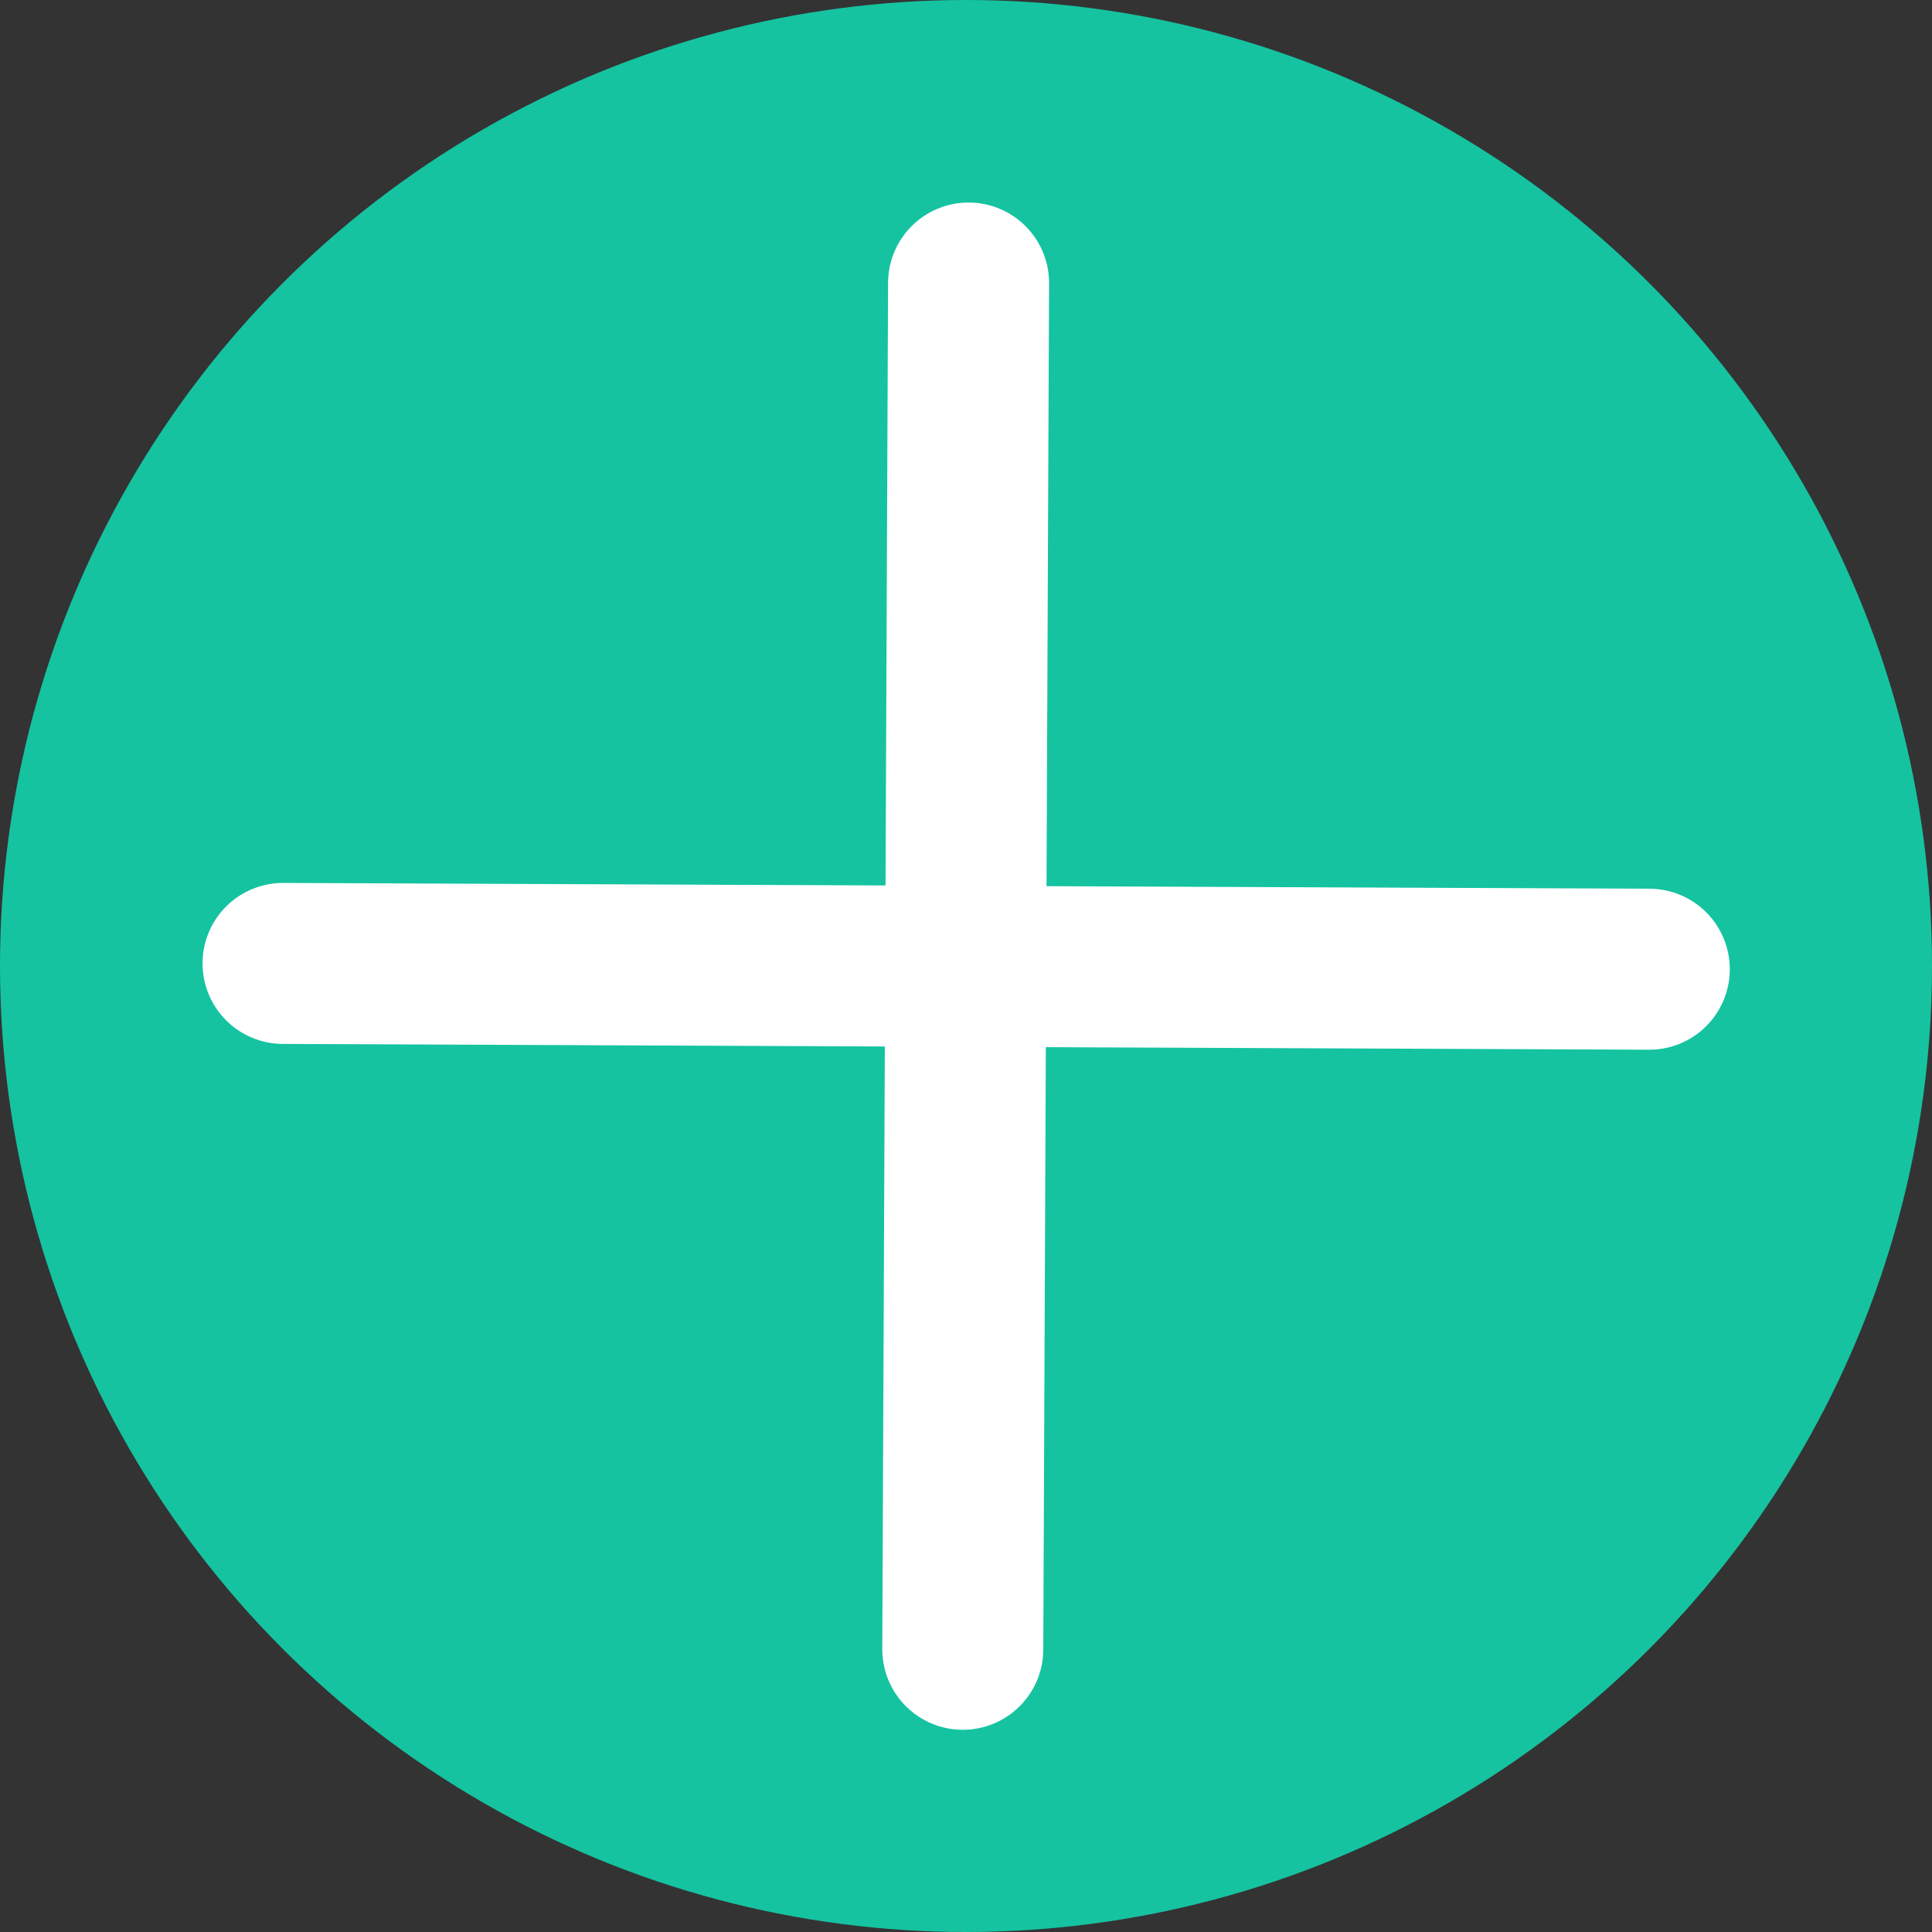 <svg width="6" height="6" viewBox="0 0 6 6" fill="none" xmlns="http://www.w3.org/2000/svg">
    <rect x="0" y="0" width="6" height="6" fill="#333333" stroke="none"/>
    <circle cx="3" cy="3" r="3" fill="#15c3a1" />
    <path d="M3.008 0.879L2.99 5.122" stroke="white" stroke-width="0.5" stroke-linecap="round" />
    <path d="M0.879 2.992L5.122 3.01" stroke="white" stroke-width="0.5" stroke-linecap="round" />
</svg>